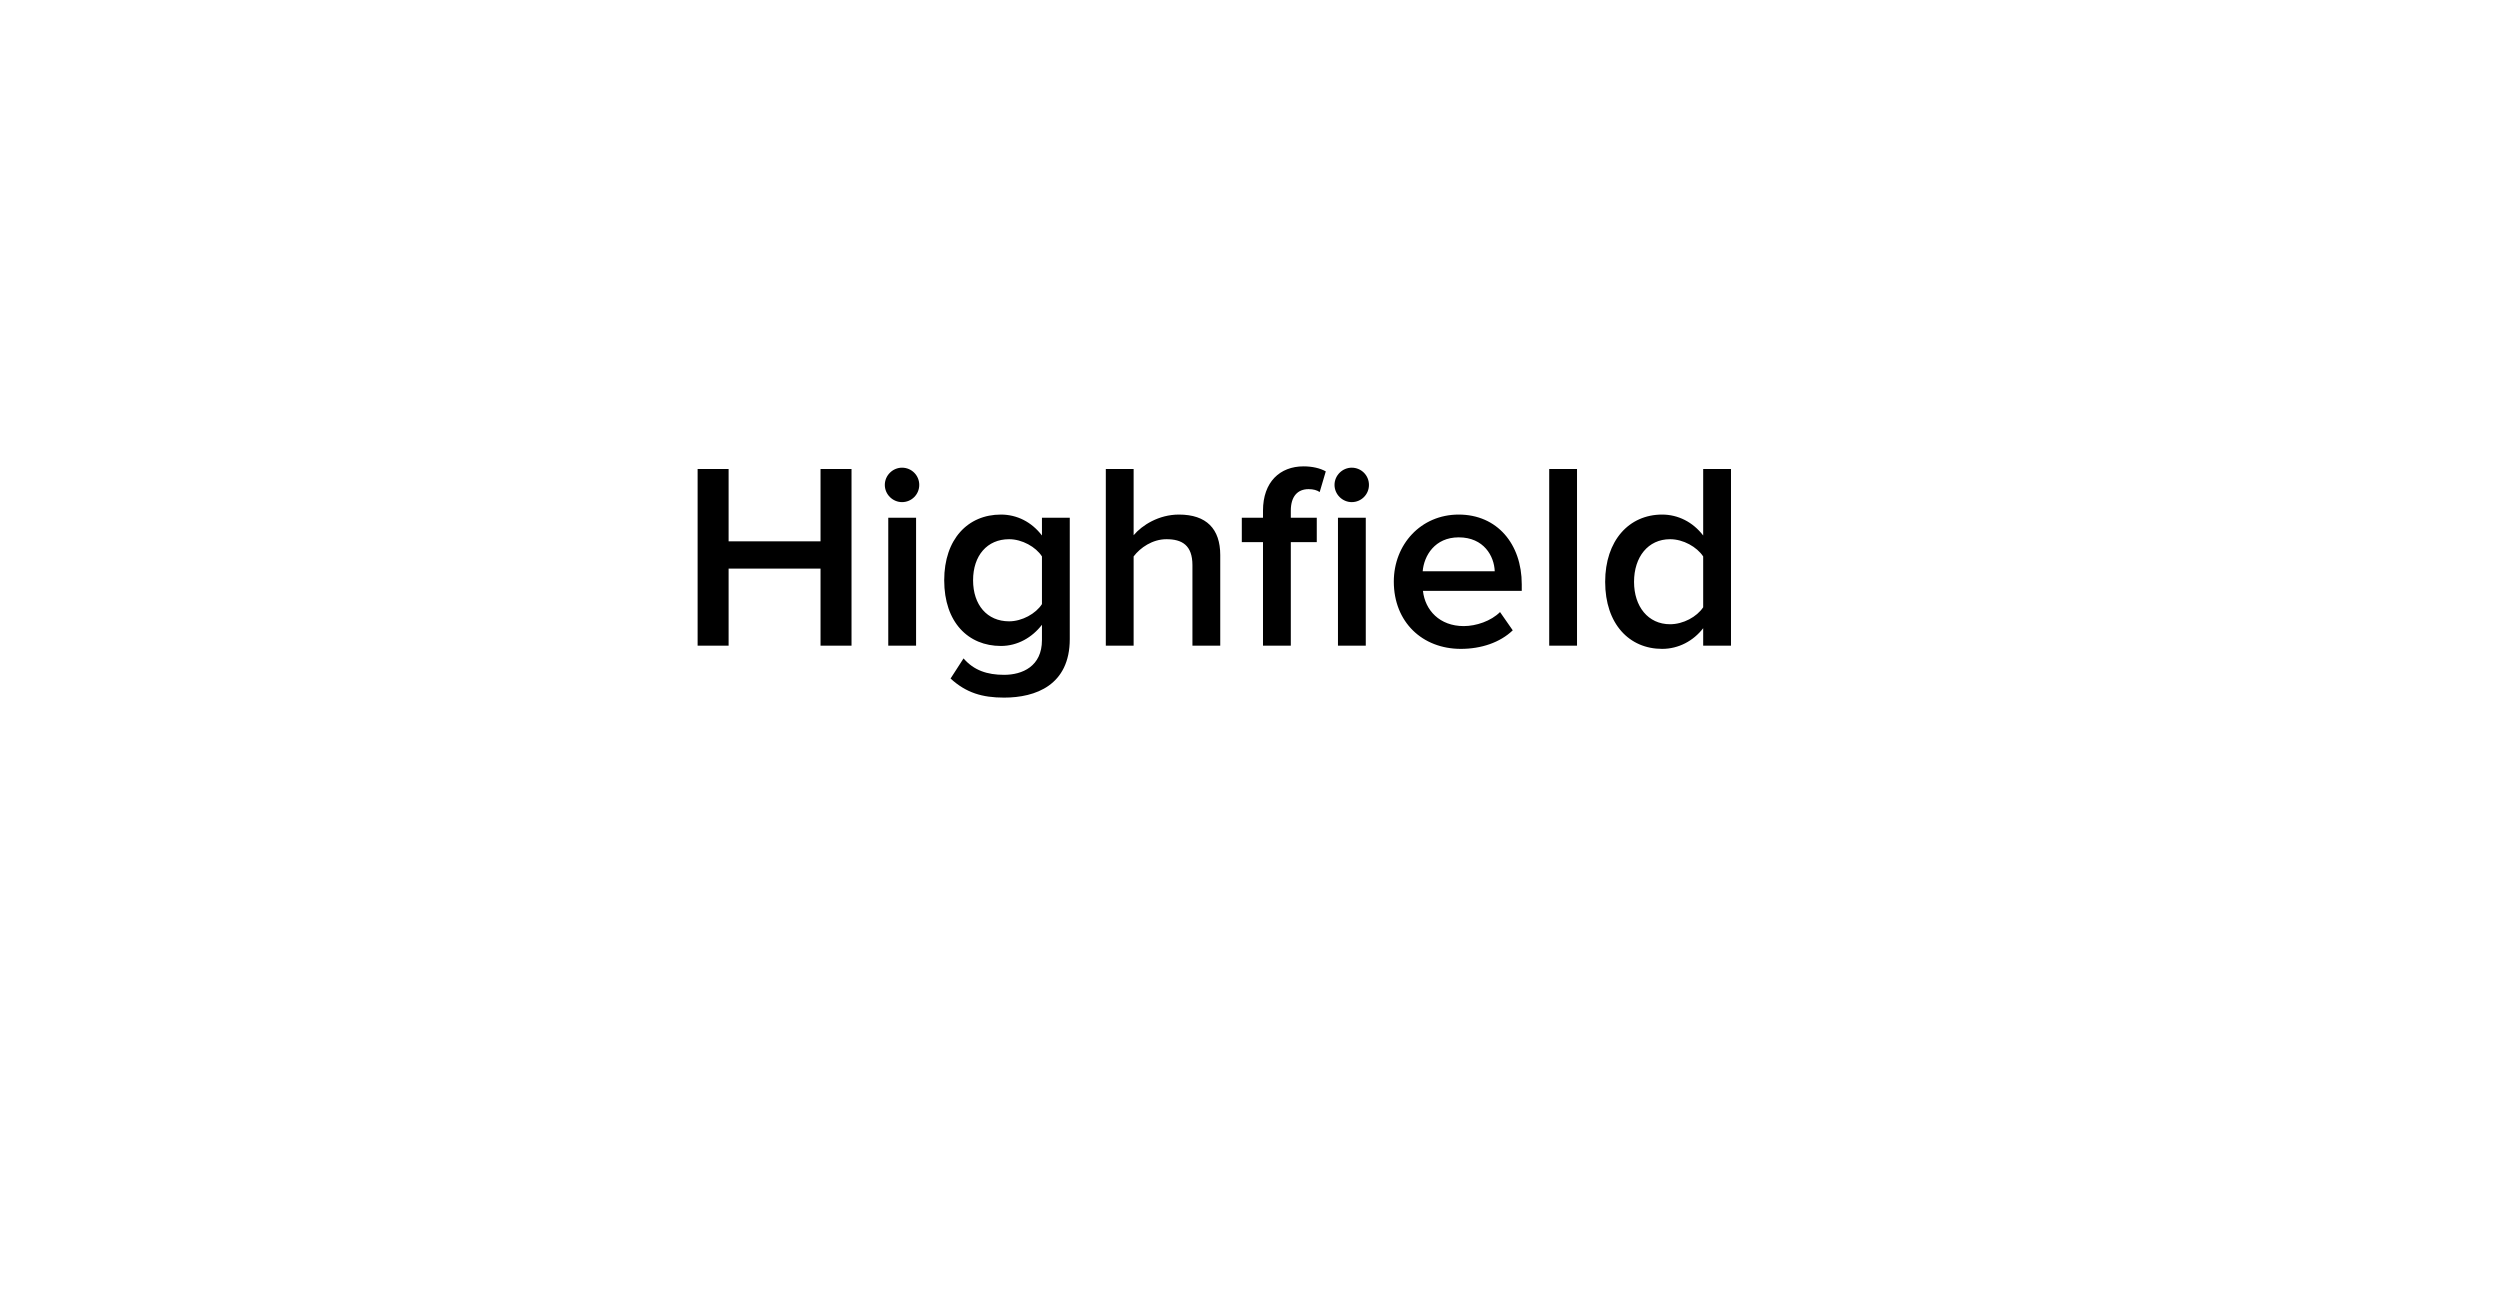 <svg width="151" height="78" viewBox="0 0 151 78" fill="none" xmlns="http://www.w3.org/2000/svg">
<g filter="url(#filter0_d_523_7895)">
<rect x="12" y="10" width="127" height="48" rx="6" fill="white"/>
</g>
<path d="M51.432 39V28.328H49.56V32.696H44.008V28.328H42.136V39H44.008V34.344H49.56V39H51.432ZM54.483 30.328C55.059 30.328 55.523 29.864 55.523 29.288C55.523 28.712 55.059 28.248 54.483 28.248C53.922 28.248 53.443 28.712 53.443 29.288C53.443 29.864 53.922 30.328 54.483 30.328ZM55.331 39V31.272H53.651V39H55.331ZM60.646 42.136C62.55 42.136 64.614 41.384 64.614 38.6V31.272H62.934V32.344C62.31 31.528 61.43 31.08 60.454 31.08C58.47 31.08 57.03 32.552 57.03 35.048C57.03 37.592 58.486 39.016 60.454 39.016C61.462 39.016 62.342 38.504 62.934 37.736V38.664C62.934 40.248 61.75 40.76 60.646 40.76C59.622 40.76 58.822 40.488 58.198 39.768L57.414 40.984C58.358 41.848 59.334 42.136 60.646 42.136ZM60.95 37.528C59.622 37.528 58.774 36.536 58.774 35.048C58.774 33.56 59.622 32.568 60.95 32.568C61.734 32.568 62.566 33.032 62.934 33.608V36.488C62.566 37.064 61.734 37.528 60.95 37.528ZM73.703 39V33.528C73.703 31.944 72.871 31.08 71.207 31.08C69.991 31.08 68.983 31.72 68.471 32.328V28.328H66.791V39H68.471V33.608C68.871 33.08 69.607 32.568 70.455 32.568C71.399 32.568 72.023 32.936 72.023 34.136V39H73.703ZM77.965 39V32.744H79.533V31.272H77.965V30.84C77.965 29.976 78.381 29.544 79.037 29.544C79.325 29.544 79.549 29.608 79.709 29.72L80.077 28.472C79.741 28.28 79.261 28.168 78.733 28.168C77.309 28.168 76.285 29.112 76.285 30.84V31.272H75.005V32.744H76.285V39H77.965ZM81.645 30.328C82.221 30.328 82.685 29.864 82.685 29.288C82.685 28.712 82.221 28.248 81.645 28.248C81.085 28.248 80.605 28.712 80.605 29.288C80.605 29.864 81.085 30.328 81.645 30.328ZM82.493 39V31.272H80.813V39H82.493ZM88.234 39.192C89.466 39.192 90.602 38.808 91.37 38.072L90.602 36.968C90.058 37.512 89.162 37.816 88.41 37.816C86.954 37.816 86.074 36.856 85.946 35.688H91.914V35.288C91.914 32.856 90.426 31.08 88.106 31.08C85.818 31.08 84.186 32.888 84.186 35.128C84.186 37.576 85.914 39.192 88.234 39.192ZM90.282 34.504H85.93C86.01 33.56 86.666 32.456 88.106 32.456C89.626 32.456 90.25 33.592 90.282 34.504ZM95.252 39V28.328H93.572V39H95.252ZM104.552 39V28.328H102.872V32.344C102.248 31.528 101.352 31.08 100.392 31.08C98.392 31.08 96.952 32.648 96.952 35.144C96.952 37.688 98.408 39.192 100.392 39.192C101.384 39.192 102.28 38.712 102.872 37.944V39H104.552ZM100.872 37.704C99.544 37.704 98.696 36.632 98.696 35.144C98.696 33.64 99.544 32.568 100.872 32.568C101.672 32.568 102.488 33.032 102.872 33.608V36.68C102.488 37.256 101.672 37.704 100.872 37.704Z" fill="black"/>
<g filter="url(#filter1_d_523_7895)">
<path d="M74.5 70L65 56H91L74.5 70Z" fill="white"/>
</g>
<defs>
<filter id="filter0_d_523_7895" x="0" y="0" width="151" height="72" filterUnits="userSpaceOnUse" color-interpolation-filters="sRGB">
<feFlood flood-opacity="0" result="BackgroundImageFix"/>
<feColorMatrix in="SourceAlpha" type="matrix" values="0 0 0 0 0 0 0 0 0 0 0 0 0 0 0 0 0 0 127 0" result="hardAlpha"/>
<feOffset dy="2"/>
<feGaussianBlur stdDeviation="6"/>
<feComposite in2="hardAlpha" operator="out"/>
<feColorMatrix type="matrix" values="0 0 0 0 0 0 0 0 0 0 0 0 0 0 0 0 0 0 0.25 0"/>
<feBlend mode="normal" in2="BackgroundImageFix" result="effect1_dropShadow_523_7895"/>
<feBlend mode="normal" in="SourceGraphic" in2="effect1_dropShadow_523_7895" result="shape"/>
</filter>
<filter id="filter1_d_523_7895" x="61" y="56" width="34" height="22" filterUnits="userSpaceOnUse" color-interpolation-filters="sRGB">
<feFlood flood-opacity="0" result="BackgroundImageFix"/>
<feColorMatrix in="SourceAlpha" type="matrix" values="0 0 0 0 0 0 0 0 0 0 0 0 0 0 0 0 0 0 127 0" result="hardAlpha"/>
<feOffset dy="4"/>
<feGaussianBlur stdDeviation="2"/>
<feComposite in2="hardAlpha" operator="out"/>
<feColorMatrix type="matrix" values="0 0 0 0 0 0 0 0 0 0 0 0 0 0 0 0 0 0 0.12 0"/>
<feBlend mode="normal" in2="BackgroundImageFix" result="effect1_dropShadow_523_7895"/>
<feBlend mode="normal" in="SourceGraphic" in2="effect1_dropShadow_523_7895" result="shape"/>
</filter>
</defs>
</svg>
